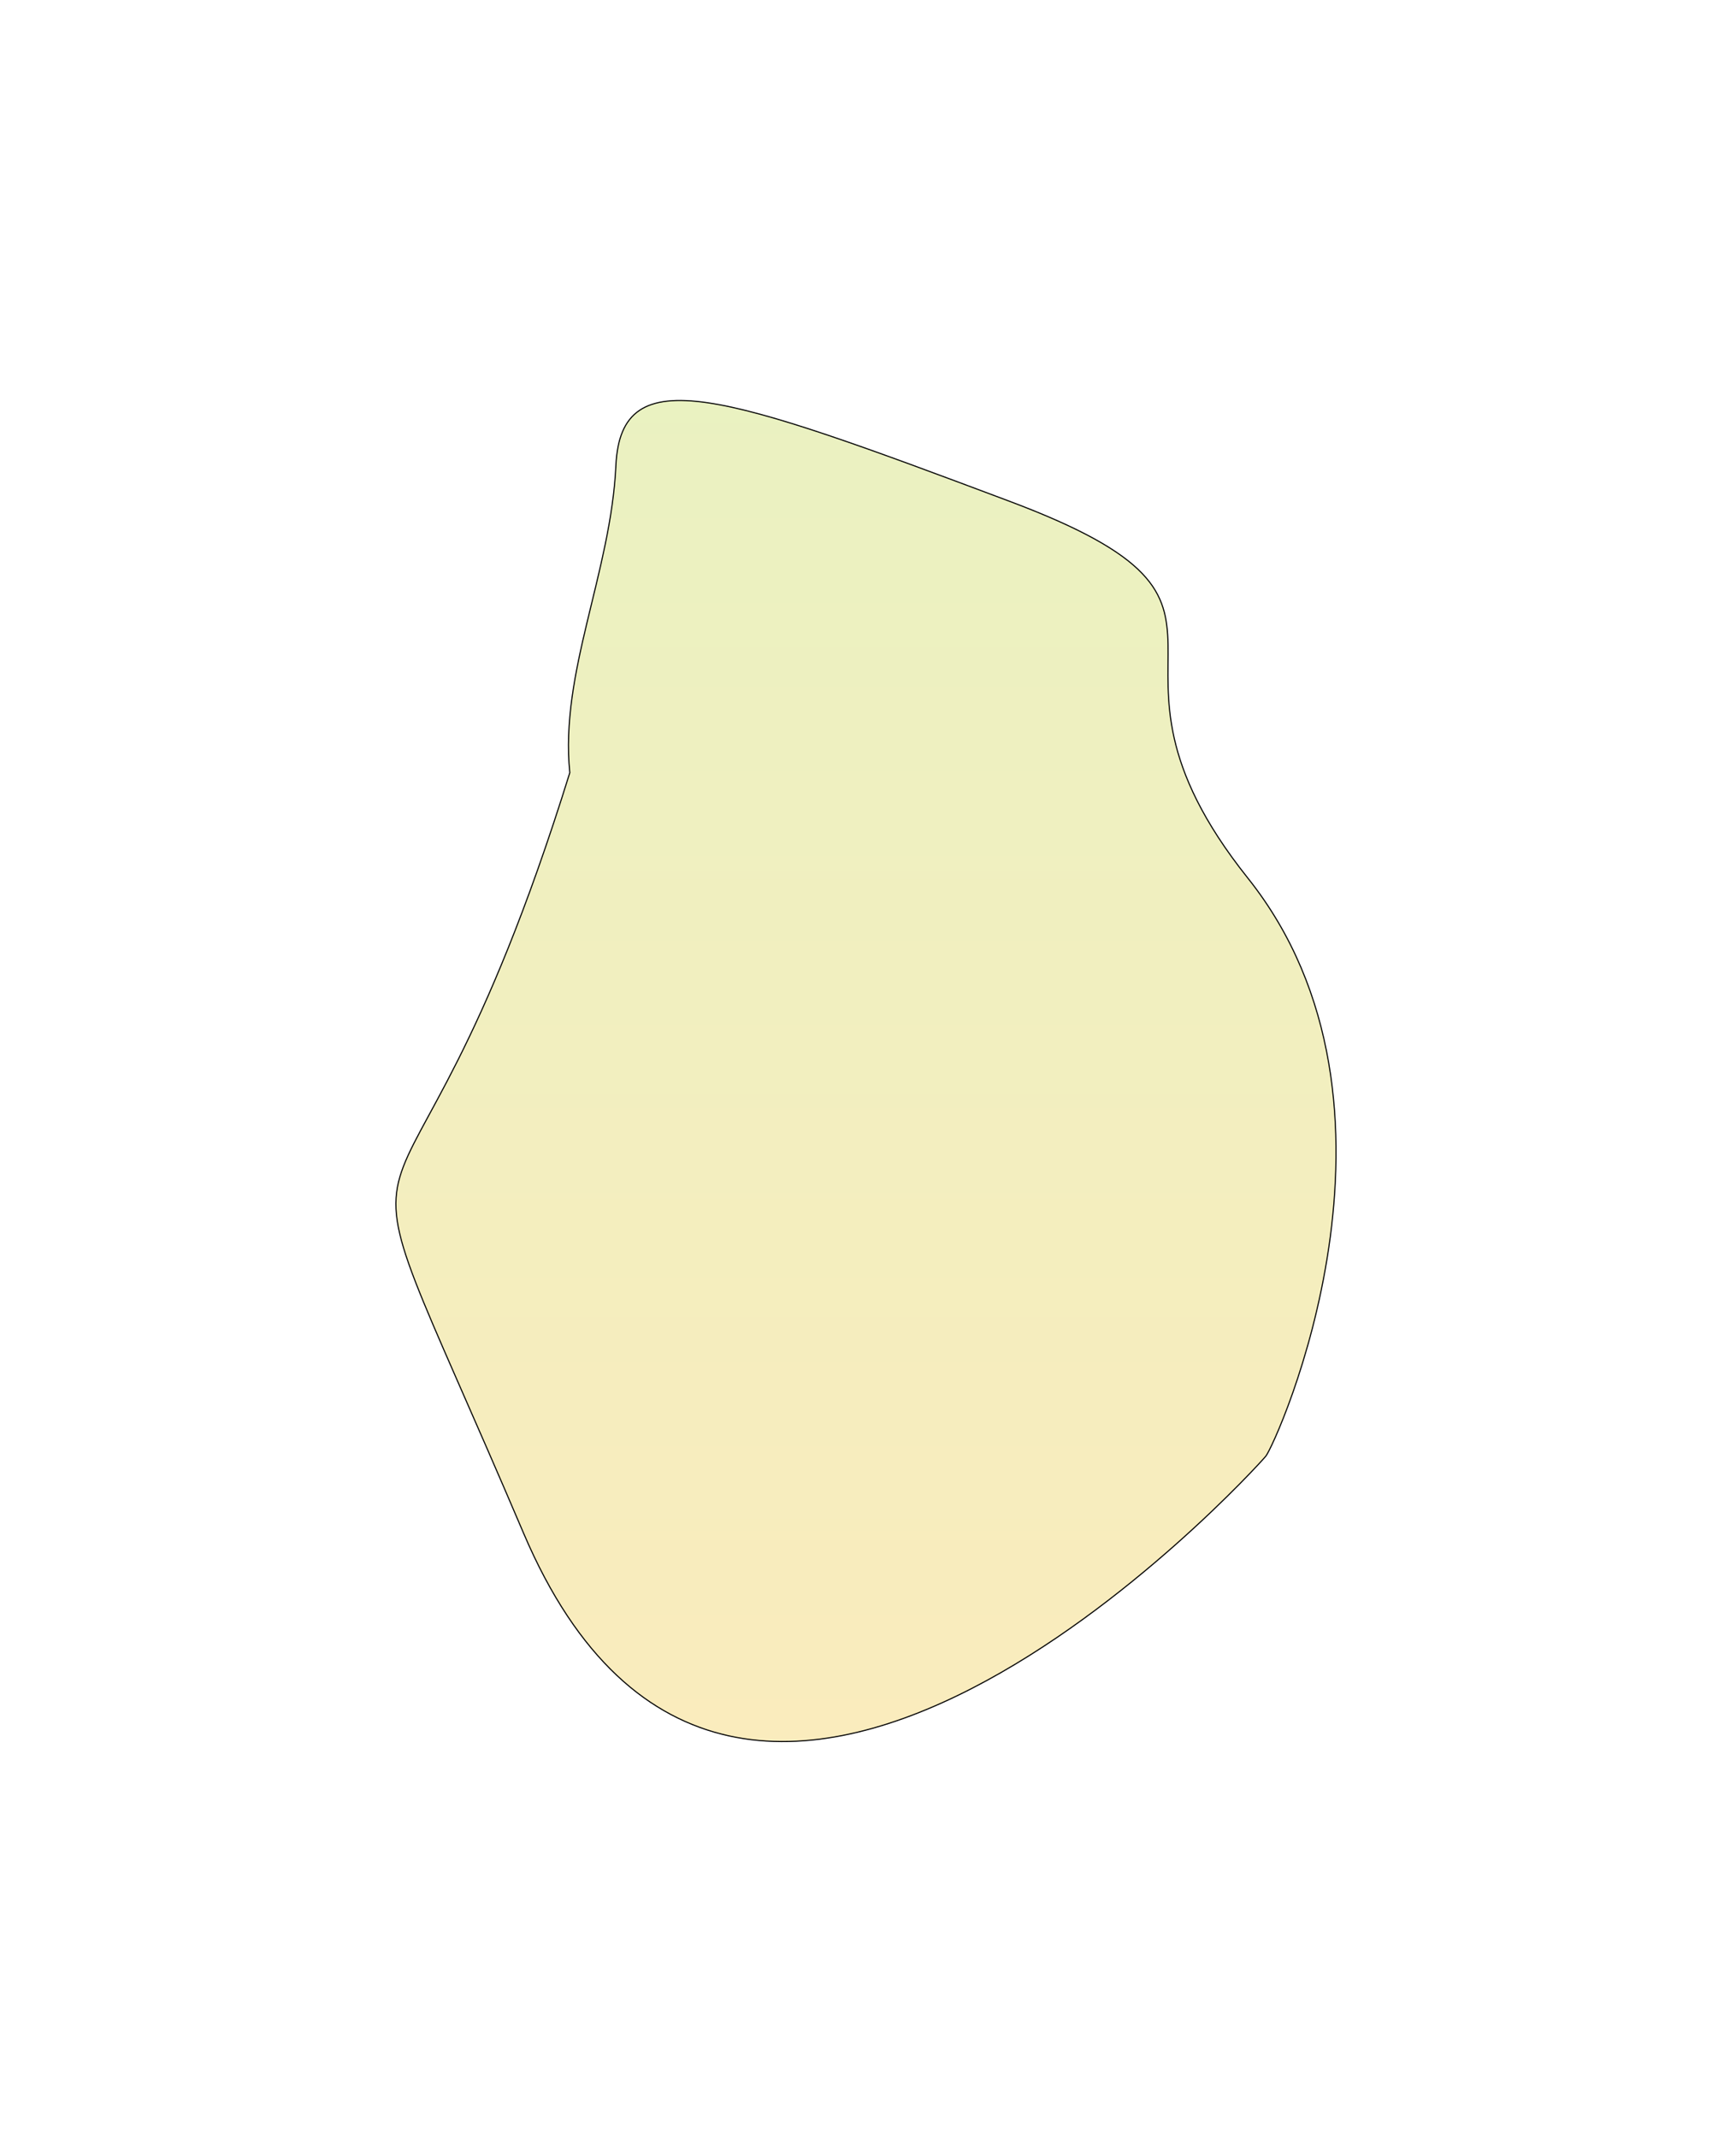 <svg width="290" height="357" viewBox="0 0 290 357" fill="none" xmlns="http://www.w3.org/2000/svg">
<g filter="url(#filter0_f_2287_1811)">
<path d="M87.475 256.071C51.571 171.829 65.669 223.916 95.183 129.049C93.491 112.379 102.044 95.672 102.89 77.714C103.736 59.756 120.842 65.773 168.684 83.731C216.525 101.689 178.083 108.553 208.442 146.631C238.801 184.71 213.141 241.122 211.45 243.19C209.758 245.259 123.38 340.314 87.475 256.071Z" fill="url(#paint0_linear_2287_1811)" fill-opacity="0.3"/>
<path d="M87.475 256.071C51.571 171.829 65.669 223.916 95.183 129.049C93.491 112.379 102.044 95.672 102.89 77.714C103.736 59.756 120.842 65.773 168.684 83.731C216.525 101.689 178.083 108.553 208.442 146.631C238.801 184.71 213.141 241.122 211.45 243.19C209.758 245.259 123.38 340.314 87.475 256.071Z" stroke="black" stroke-width="0.188"/>
</g>
<defs>
<filter id="filter0_f_2287_1811" x="0.049" y="0.797" width="289.223" height="356.131" filterUnits="userSpaceOnUse" color-interpolation-filters="sRGB">
<feFlood flood-opacity="0" result="BackgroundImageFix"/>
<feBlend mode="normal" in="SourceGraphic" in2="BackgroundImageFix" result="shape"/>
<feGaussianBlur stdDeviation="32.996" result="effect1_foregroundBlur_2287_1811"/>
</filter>
<linearGradient id="paint0_linear_2287_1811" x1="144.66" y1="66.883" x2="144.66" y2="290.842" gradientUnits="userSpaceOnUse">
<stop stop-color="#BBD432"/>
<stop offset="1" stop-color="#F0C024"/>
</linearGradient>
</defs>
</svg>
